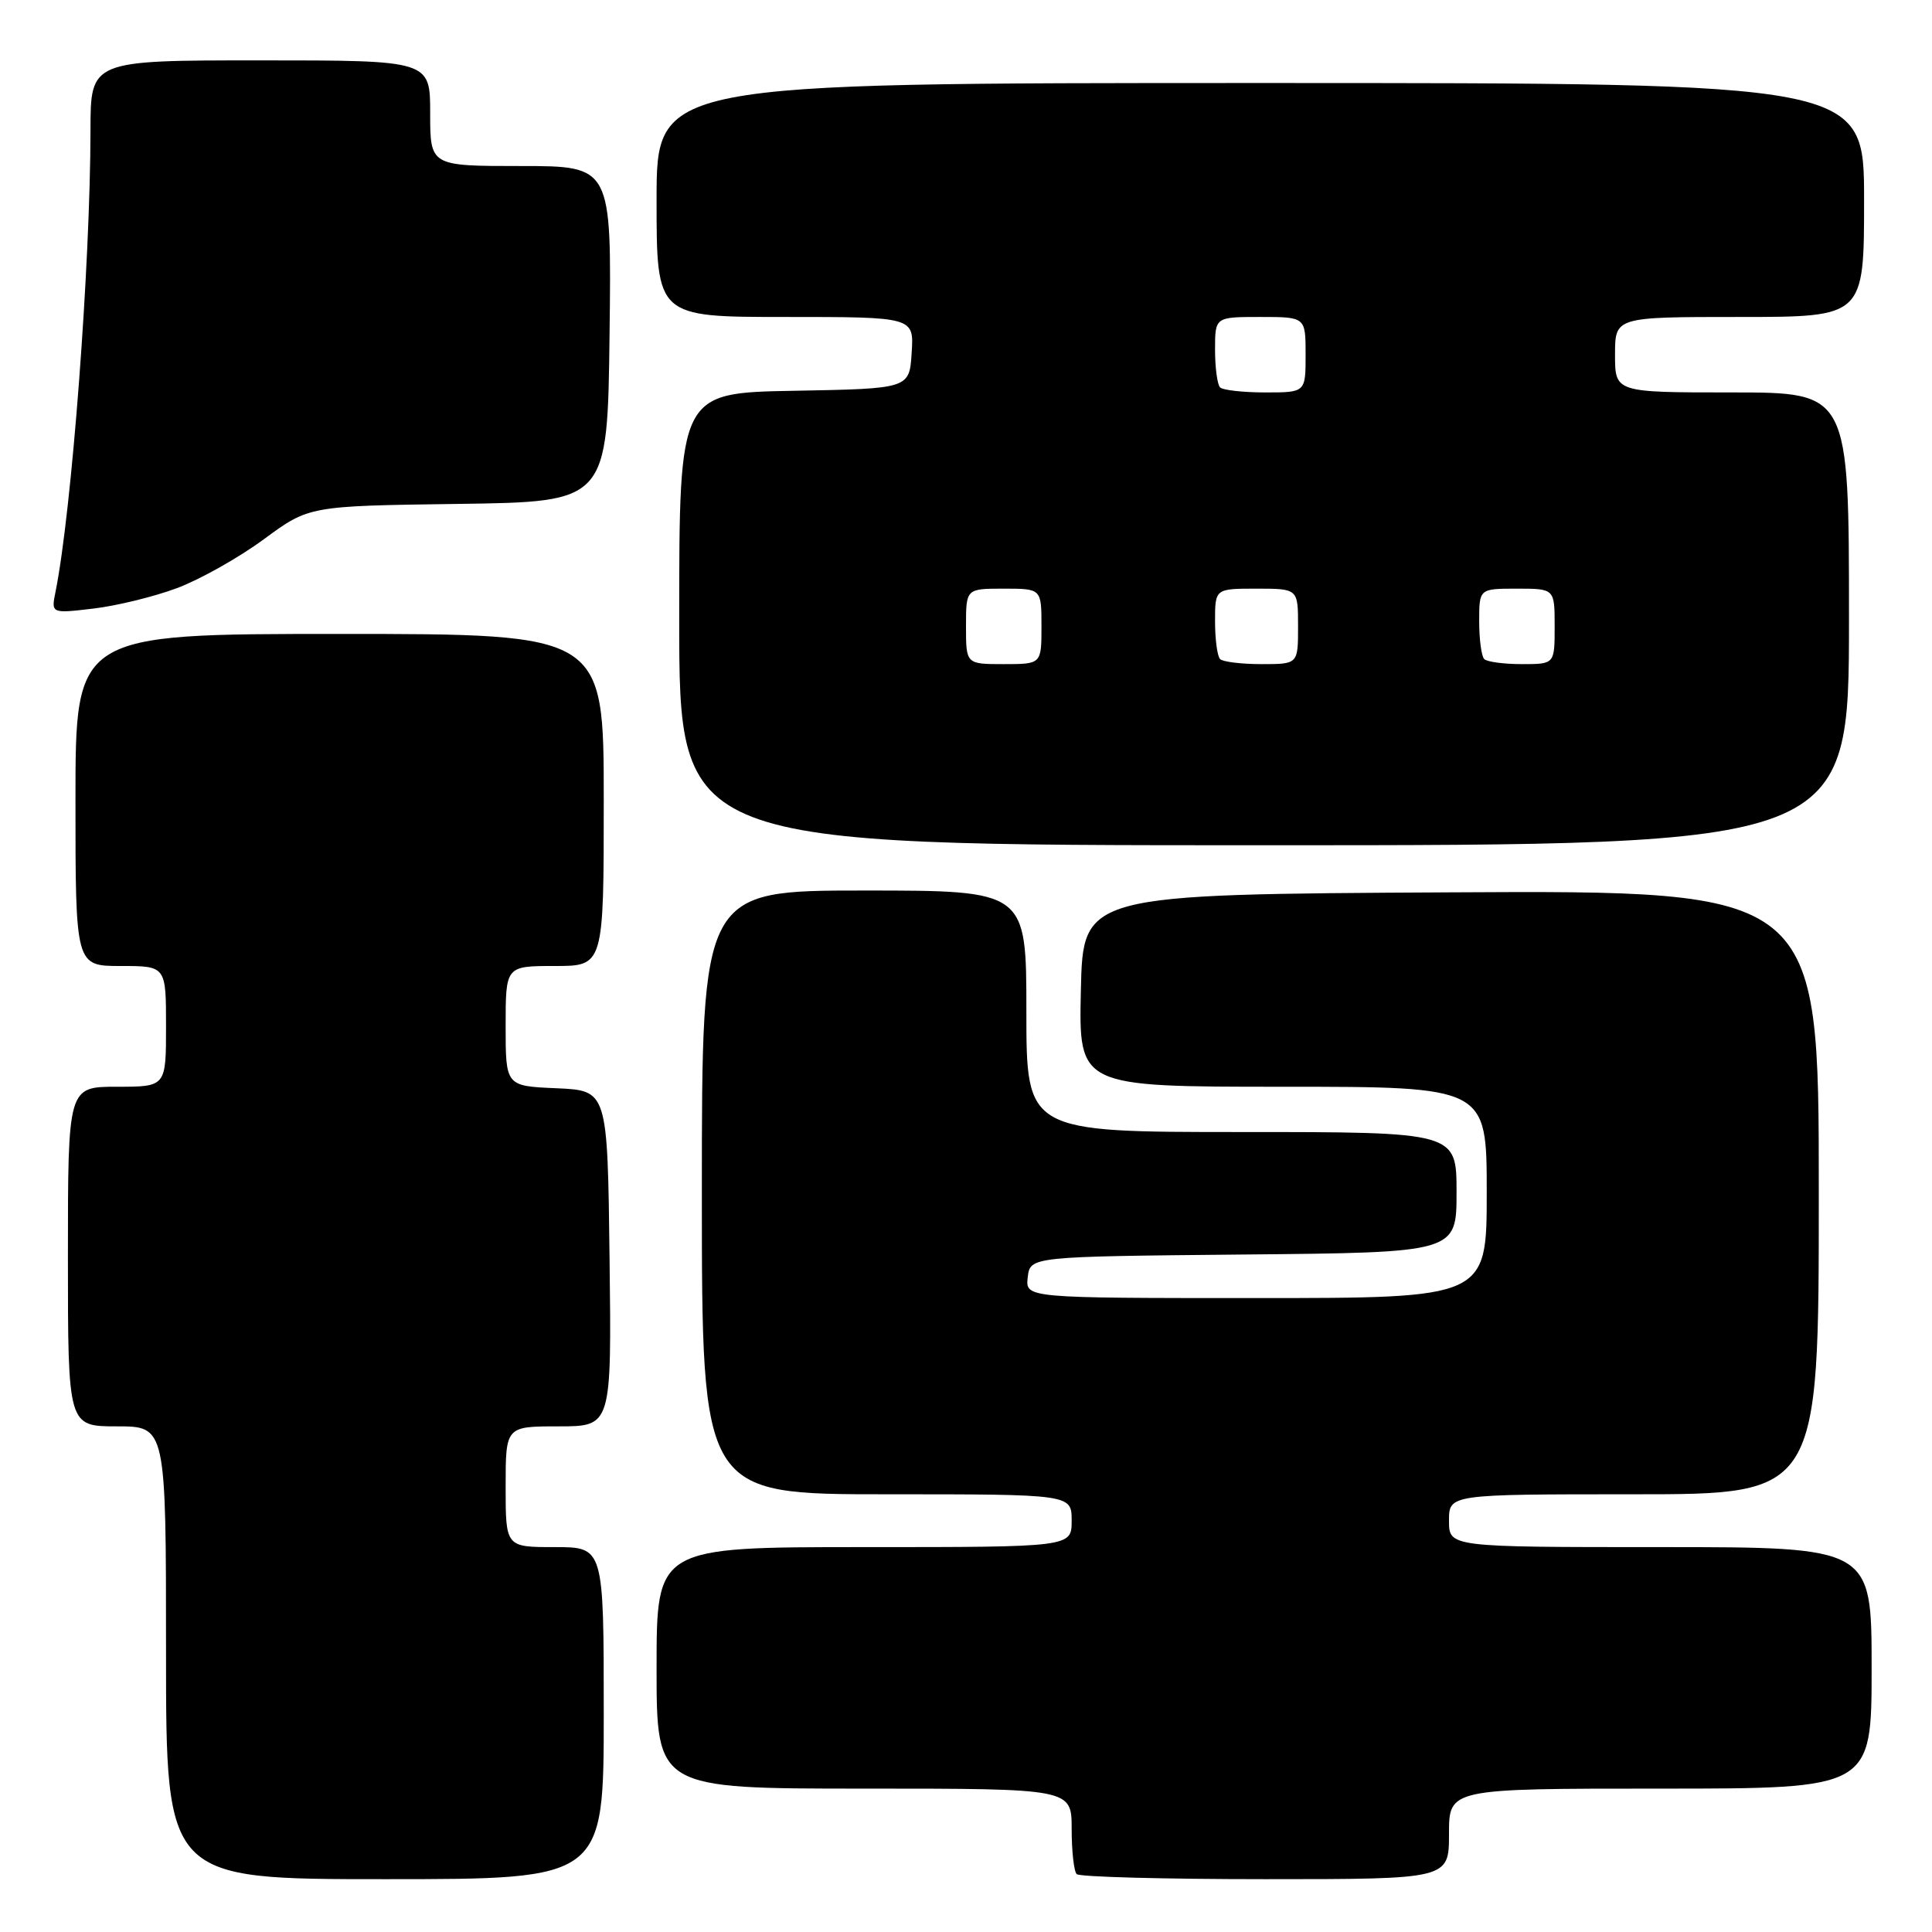 <?xml version="1.0" encoding="UTF-8" standalone="no"?>
<!DOCTYPE svg PUBLIC "-//W3C//DTD SVG 1.1//EN" "http://www.w3.org/Graphics/SVG/1.1/DTD/svg11.dtd" >
<svg xmlns="http://www.w3.org/2000/svg" xmlns:xlink="http://www.w3.org/1999/xlink" version="1.1" viewBox="0 0 256 256">
 <g >
 <path fill="currentColor"
d=" M 80.00 227.00 C 80.00 205.00 80.00 205.00 73.50 205.00 C 67.00 205.00 67.00 205.00 67.00 197.00 C 67.00 189.00 67.00 189.00 74.02 189.00 C 81.04 189.00 81.04 189.00 80.77 166.75 C 80.50 144.50 80.50 144.50 73.75 144.20 C 67.00 143.91 67.00 143.91 67.00 135.95 C 67.00 128.00 67.00 128.00 73.50 128.00 C 80.00 128.00 80.00 128.00 80.00 106.00 C 80.00 84.00 80.00 84.00 45.00 84.00 C 10.00 84.00 10.00 84.00 10.00 106.00 C 10.00 128.00 10.00 128.00 16.00 128.00 C 22.00 128.00 22.00 128.00 22.00 136.00 C 22.00 144.00 22.00 144.00 15.50 144.00 C 9.00 144.00 9.00 144.00 9.00 166.50 C 9.00 189.00 9.00 189.00 15.50 189.00 C 22.00 189.00 22.00 189.00 22.00 219.00 C 22.00 249.00 22.00 249.00 51.00 249.00 C 80.00 249.00 80.00 249.00 80.00 227.00 Z  M 192.00 243.00 C 192.00 237.00 192.00 237.00 220.00 237.00 C 248.00 237.00 248.00 237.00 248.00 221.00 C 248.00 205.00 248.00 205.00 220.00 205.00 C 192.00 205.00 192.00 205.00 192.00 201.50 C 192.00 198.00 192.00 198.00 216.50 198.00 C 241.00 198.00 241.00 198.00 241.00 157.99 C 241.00 117.98 241.00 117.98 192.25 118.24 C 143.50 118.50 143.50 118.50 143.22 131.25 C 142.94 144.00 142.94 144.00 169.97 144.00 C 197.00 144.00 197.00 144.00 197.00 158.00 C 197.00 172.00 197.00 172.00 166.43 172.00 C 135.87 172.00 135.87 172.00 136.18 169.25 C 136.50 166.50 136.50 166.50 164.75 166.23 C 193.00 165.97 193.00 165.97 193.00 157.98 C 193.00 150.00 193.00 150.00 164.50 150.00 C 136.00 150.00 136.00 150.00 136.00 134.00 C 136.00 118.00 136.00 118.00 114.50 118.00 C 93.00 118.00 93.00 118.00 93.00 158.00 C 93.00 198.00 93.00 198.00 117.50 198.00 C 142.00 198.00 142.00 198.00 142.00 201.50 C 142.00 205.00 142.00 205.00 114.50 205.00 C 87.00 205.00 87.00 205.00 87.00 221.00 C 87.00 237.00 87.00 237.00 114.50 237.00 C 142.00 237.00 142.00 237.00 142.00 242.33 C 142.00 245.27 142.30 247.97 142.67 248.33 C 143.03 248.70 154.28 249.00 167.67 249.00 C 192.00 249.00 192.00 249.00 192.00 243.00 Z  M 245.00 82.00 C 245.00 52.00 245.00 52.00 229.50 52.00 C 214.00 52.00 214.00 52.00 214.00 47.00 C 214.00 42.00 214.00 42.00 230.50 42.00 C 247.00 42.00 247.00 42.00 247.00 26.50 C 247.00 11.00 247.00 11.00 167.00 11.00 C 87.00 11.00 87.00 11.00 87.00 26.50 C 87.00 42.00 87.00 42.00 104.05 42.00 C 121.11 42.00 121.11 42.00 120.80 46.75 C 120.50 51.50 120.50 51.50 105.25 51.78 C 90.00 52.05 90.00 52.05 90.00 82.03 C 90.00 112.00 90.00 112.00 167.50 112.00 C 245.00 112.00 245.00 112.00 245.00 82.00 Z  M 23.45 77.93 C 26.48 76.80 31.65 73.89 34.95 71.46 C 40.95 67.04 40.95 67.04 60.72 66.77 C 80.50 66.50 80.50 66.50 80.77 44.25 C 81.04 22.00 81.04 22.00 69.02 22.00 C 57.00 22.00 57.00 22.00 57.00 15.00 C 57.00 8.00 57.00 8.00 34.50 8.00 C 12.00 8.00 12.00 8.00 11.99 17.25 C 11.97 35.19 9.51 67.69 7.36 78.40 C 6.77 81.30 6.77 81.30 12.37 80.64 C 15.44 80.28 20.43 79.06 23.45 77.93 Z  M 128.00 83.00 C 128.00 78.00 128.00 78.00 133.00 78.00 C 138.00 78.00 138.00 78.00 138.00 83.00 C 138.00 88.00 138.00 88.00 133.00 88.00 C 128.00 88.00 128.00 88.00 128.00 83.00 Z  M 161.67 87.33 C 161.30 86.97 161.00 84.72 161.00 82.33 C 161.00 78.00 161.00 78.00 166.50 78.00 C 172.00 78.00 172.00 78.00 172.00 83.00 C 172.00 88.00 172.00 88.00 167.17 88.00 C 164.51 88.00 162.03 87.70 161.67 87.33 Z  M 196.67 87.33 C 196.30 86.97 196.00 84.72 196.00 82.33 C 196.00 78.00 196.00 78.00 201.00 78.00 C 206.00 78.00 206.00 78.00 206.00 83.00 C 206.00 88.00 206.00 88.00 201.67 88.00 C 199.28 88.00 197.03 87.70 196.67 87.33 Z  M 161.67 51.33 C 161.30 50.97 161.00 48.72 161.00 46.33 C 161.00 42.00 161.00 42.00 167.00 42.00 C 173.00 42.00 173.00 42.00 173.00 47.00 C 173.00 52.00 173.00 52.00 167.67 52.00 C 164.73 52.00 162.03 51.70 161.67 51.33 Z "/>
</g>
</svg>